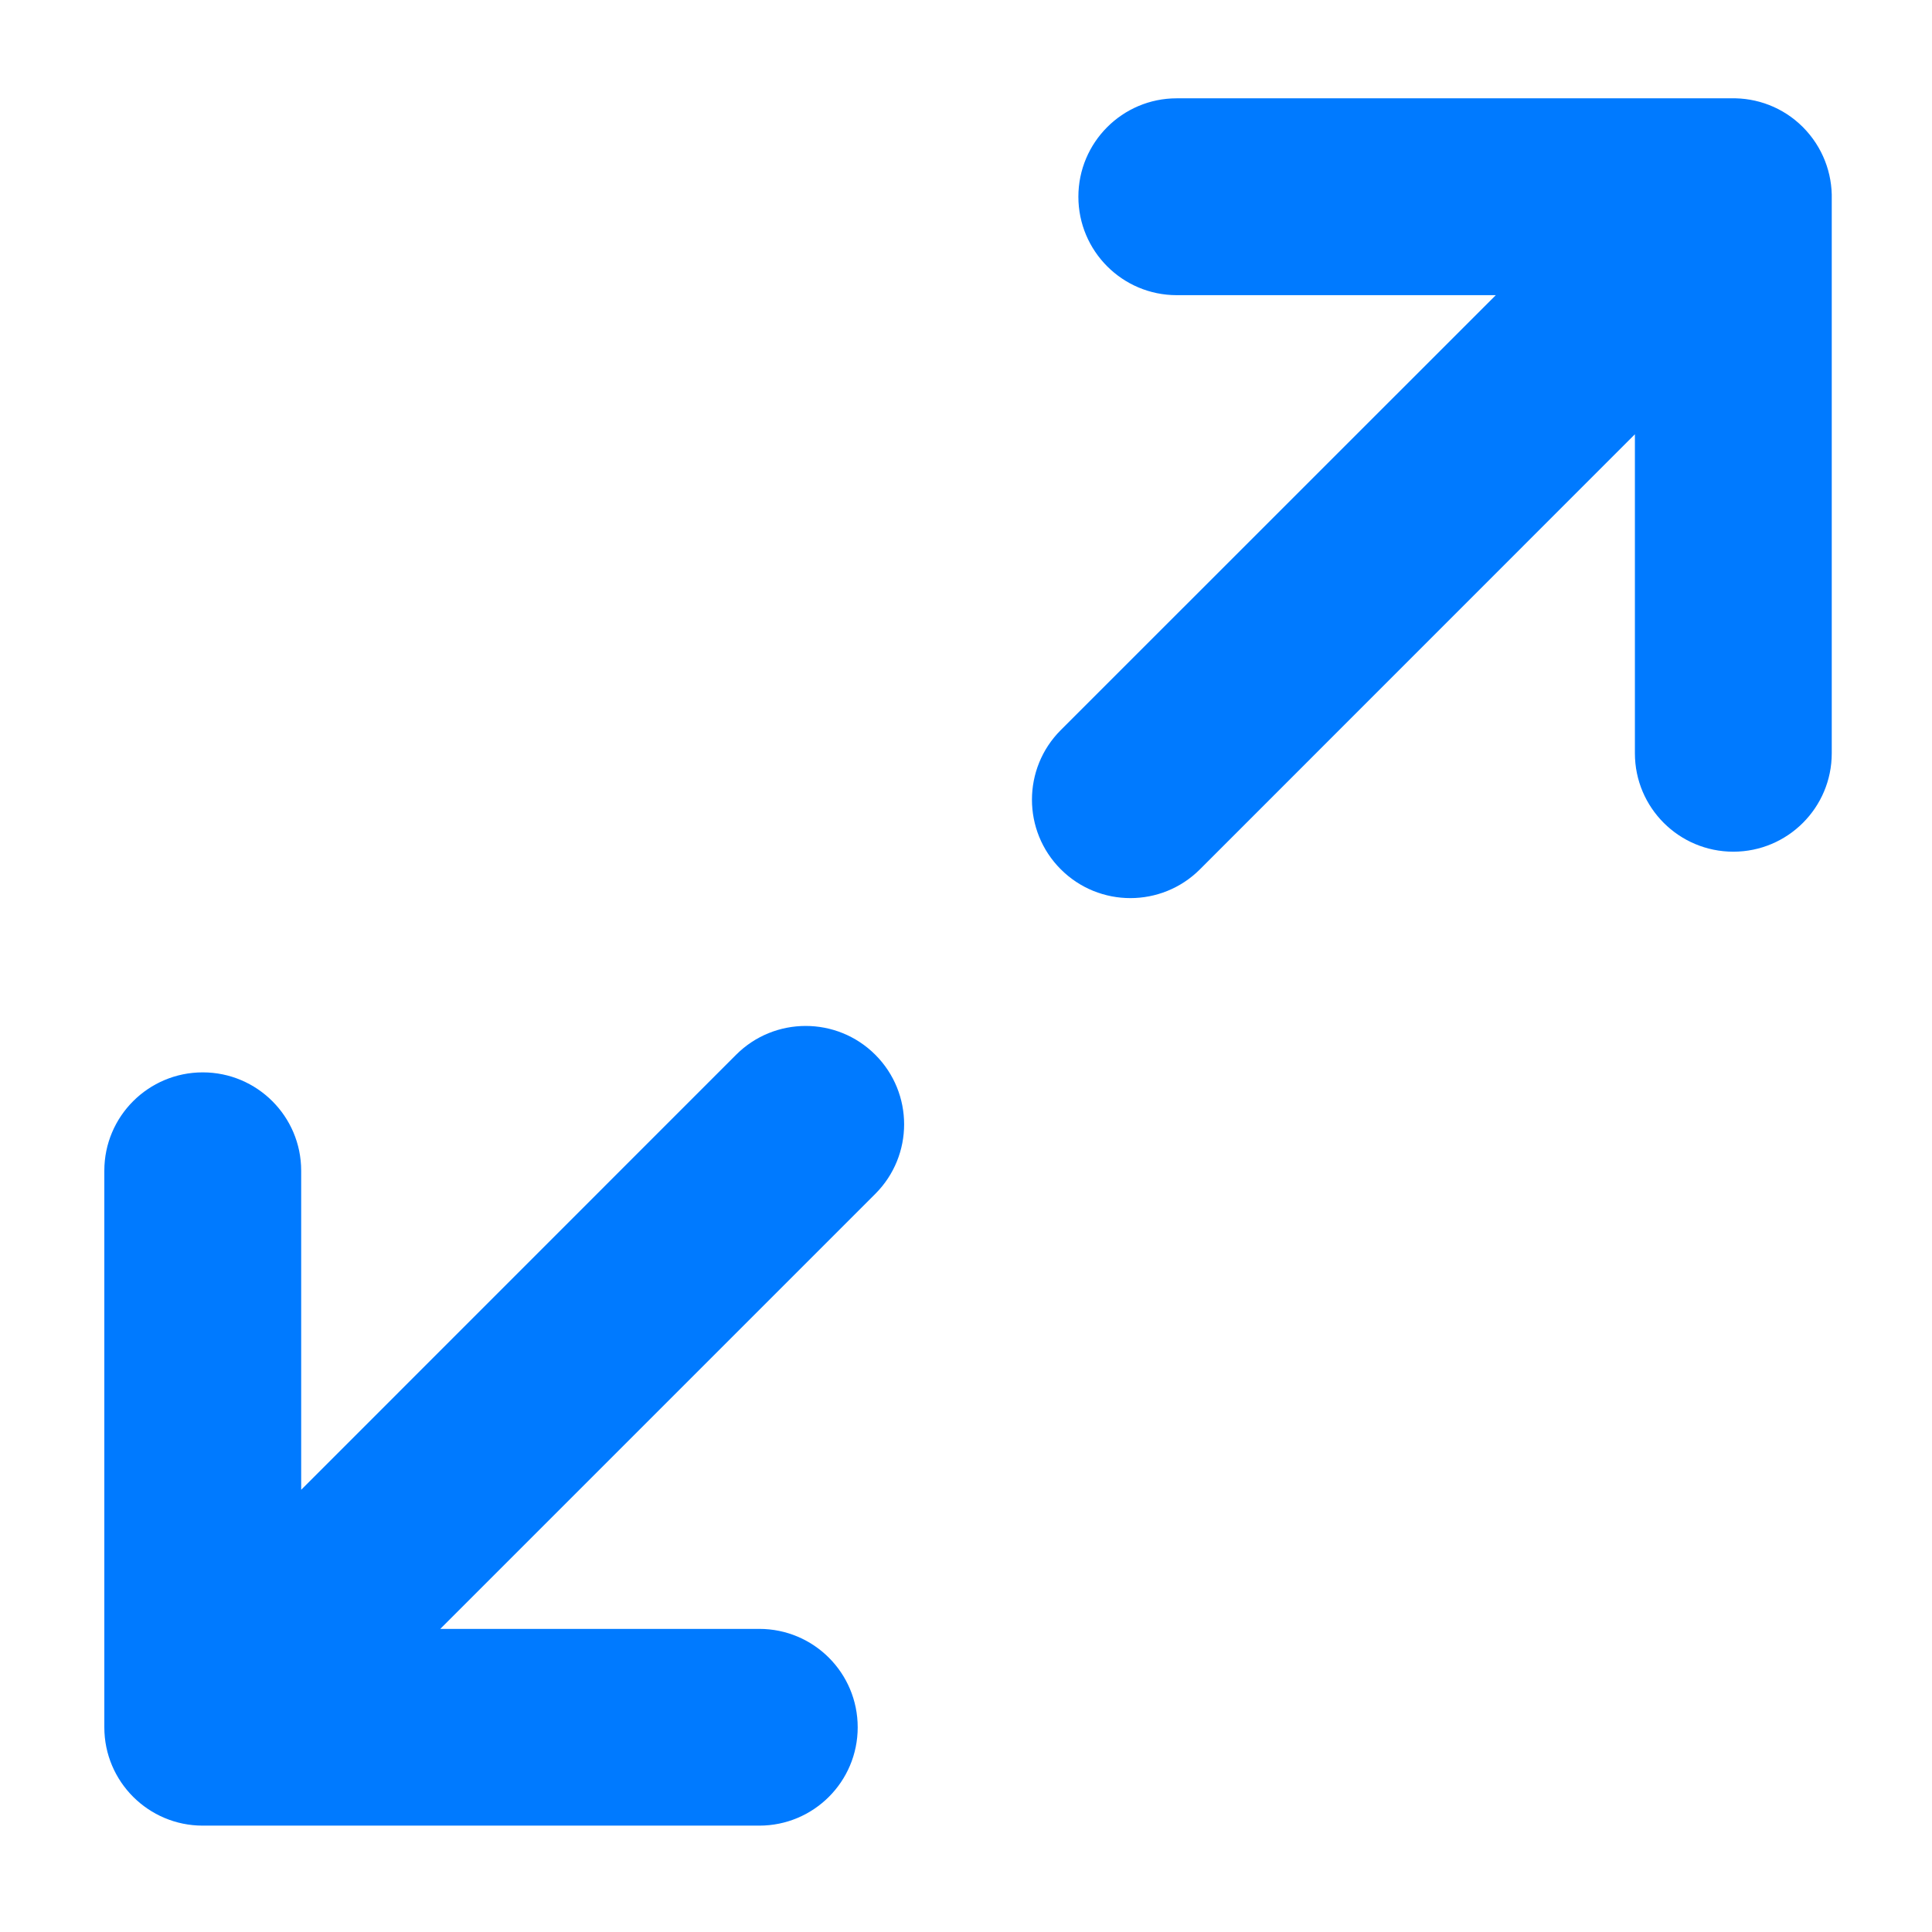 <svg width="18" height="18" viewBox="0 0 18 18" fill="none" xmlns="http://www.w3.org/2000/svg">
<path fill-rule="evenodd" clip-rule="evenodd" d="M1.889 9.991C1.383 9.991 0.972 10.401 0.972 10.907V16.093C0.972 16.599 1.383 17.009 1.889 17.009H7.074C7.581 17.009 7.991 16.599 7.991 16.093C7.991 15.586 7.581 15.176 7.074 15.176H4.102L8.155 11.123C8.513 10.765 8.513 10.185 8.155 9.827C7.797 9.469 7.216 9.469 6.858 9.827L2.806 13.88V10.907C2.806 10.401 2.395 9.991 1.889 9.991ZM10.047 1.833C10.047 1.327 10.457 0.916 10.963 0.916H16.125C16.368 0.91 16.612 0.999 16.797 1.184C16.982 1.37 17.072 1.614 17.066 1.857V7.018C17.066 7.525 16.655 7.935 16.149 7.935C15.643 7.935 15.232 7.525 15.232 7.018V4.046L11.18 8.099C10.822 8.457 10.241 8.457 9.883 8.099C9.525 7.741 9.525 7.16 9.883 6.802L13.936 2.75H10.963C10.457 2.75 10.047 2.339 10.047 1.833Z" fill="#007AFF"/>
</svg>
